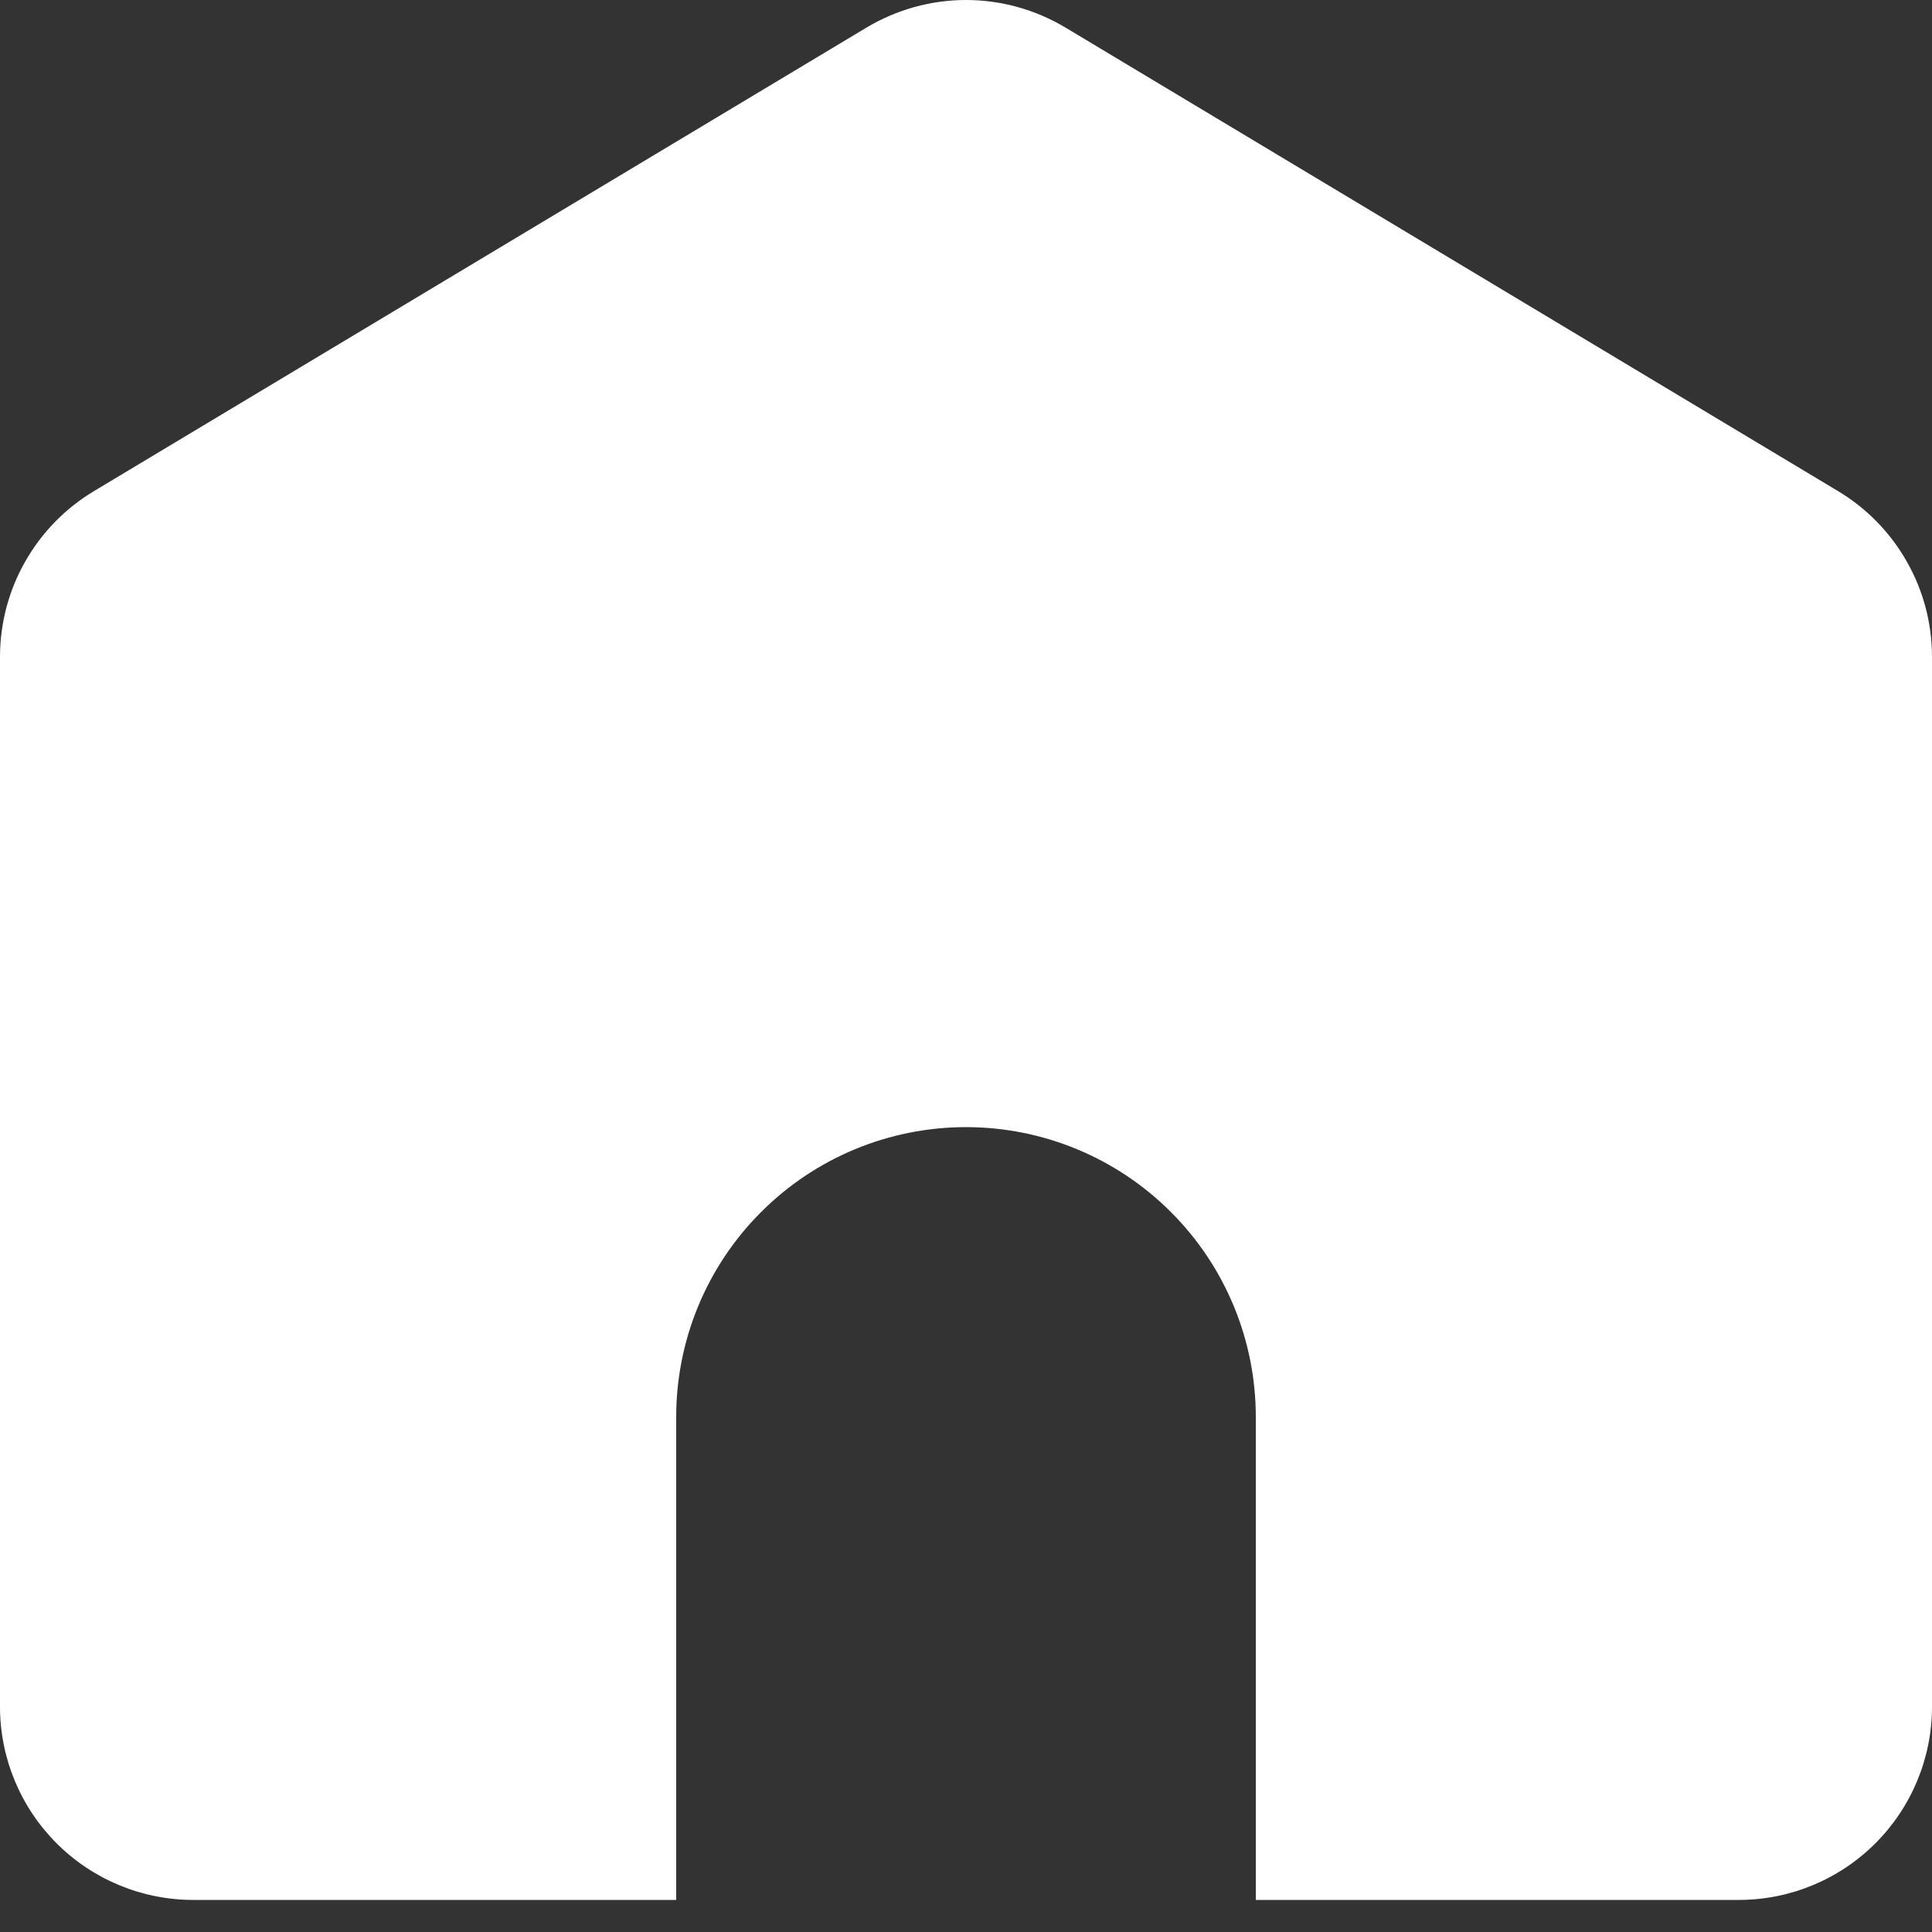 <svg width="20" height="20" viewBox="0 0 20 20" fill="none" xmlns="http://www.w3.org/2000/svg">
<rect x="0" y="0" width="20" height="20" fill="#333333" stroke="none"/>
<path d="M13 19.668V14.668C13 13.872 12.684 13.109 12.121 12.547C11.559 11.984 10.796 11.668 10 11.668C9.204 11.668 8.441 11.984 7.879 12.547C7.316 13.109 7 13.872 7 14.668V19.668H2C1.47 19.668 0.961 19.457 0.586 19.082C0.211 18.707 0 18.198 0 17.668V6.8C-3.32274e-06 6.455 0.089 6.115 0.26 5.815C0.43 5.514 0.675 5.263 0.971 5.085L8.971 0.285C9.282 0.099 9.638 0 10 0C10.363 0 10.718 0.099 11.029 0.285L19.029 5.085C19.325 5.263 19.57 5.514 19.74 5.815C19.911 6.115 20 6.455 20 6.8V17.668C20 18.198 19.789 18.707 19.414 19.082C19.039 19.457 18.53 19.668 18 19.668H13V19.668Z" fill="white"/>
</svg>
